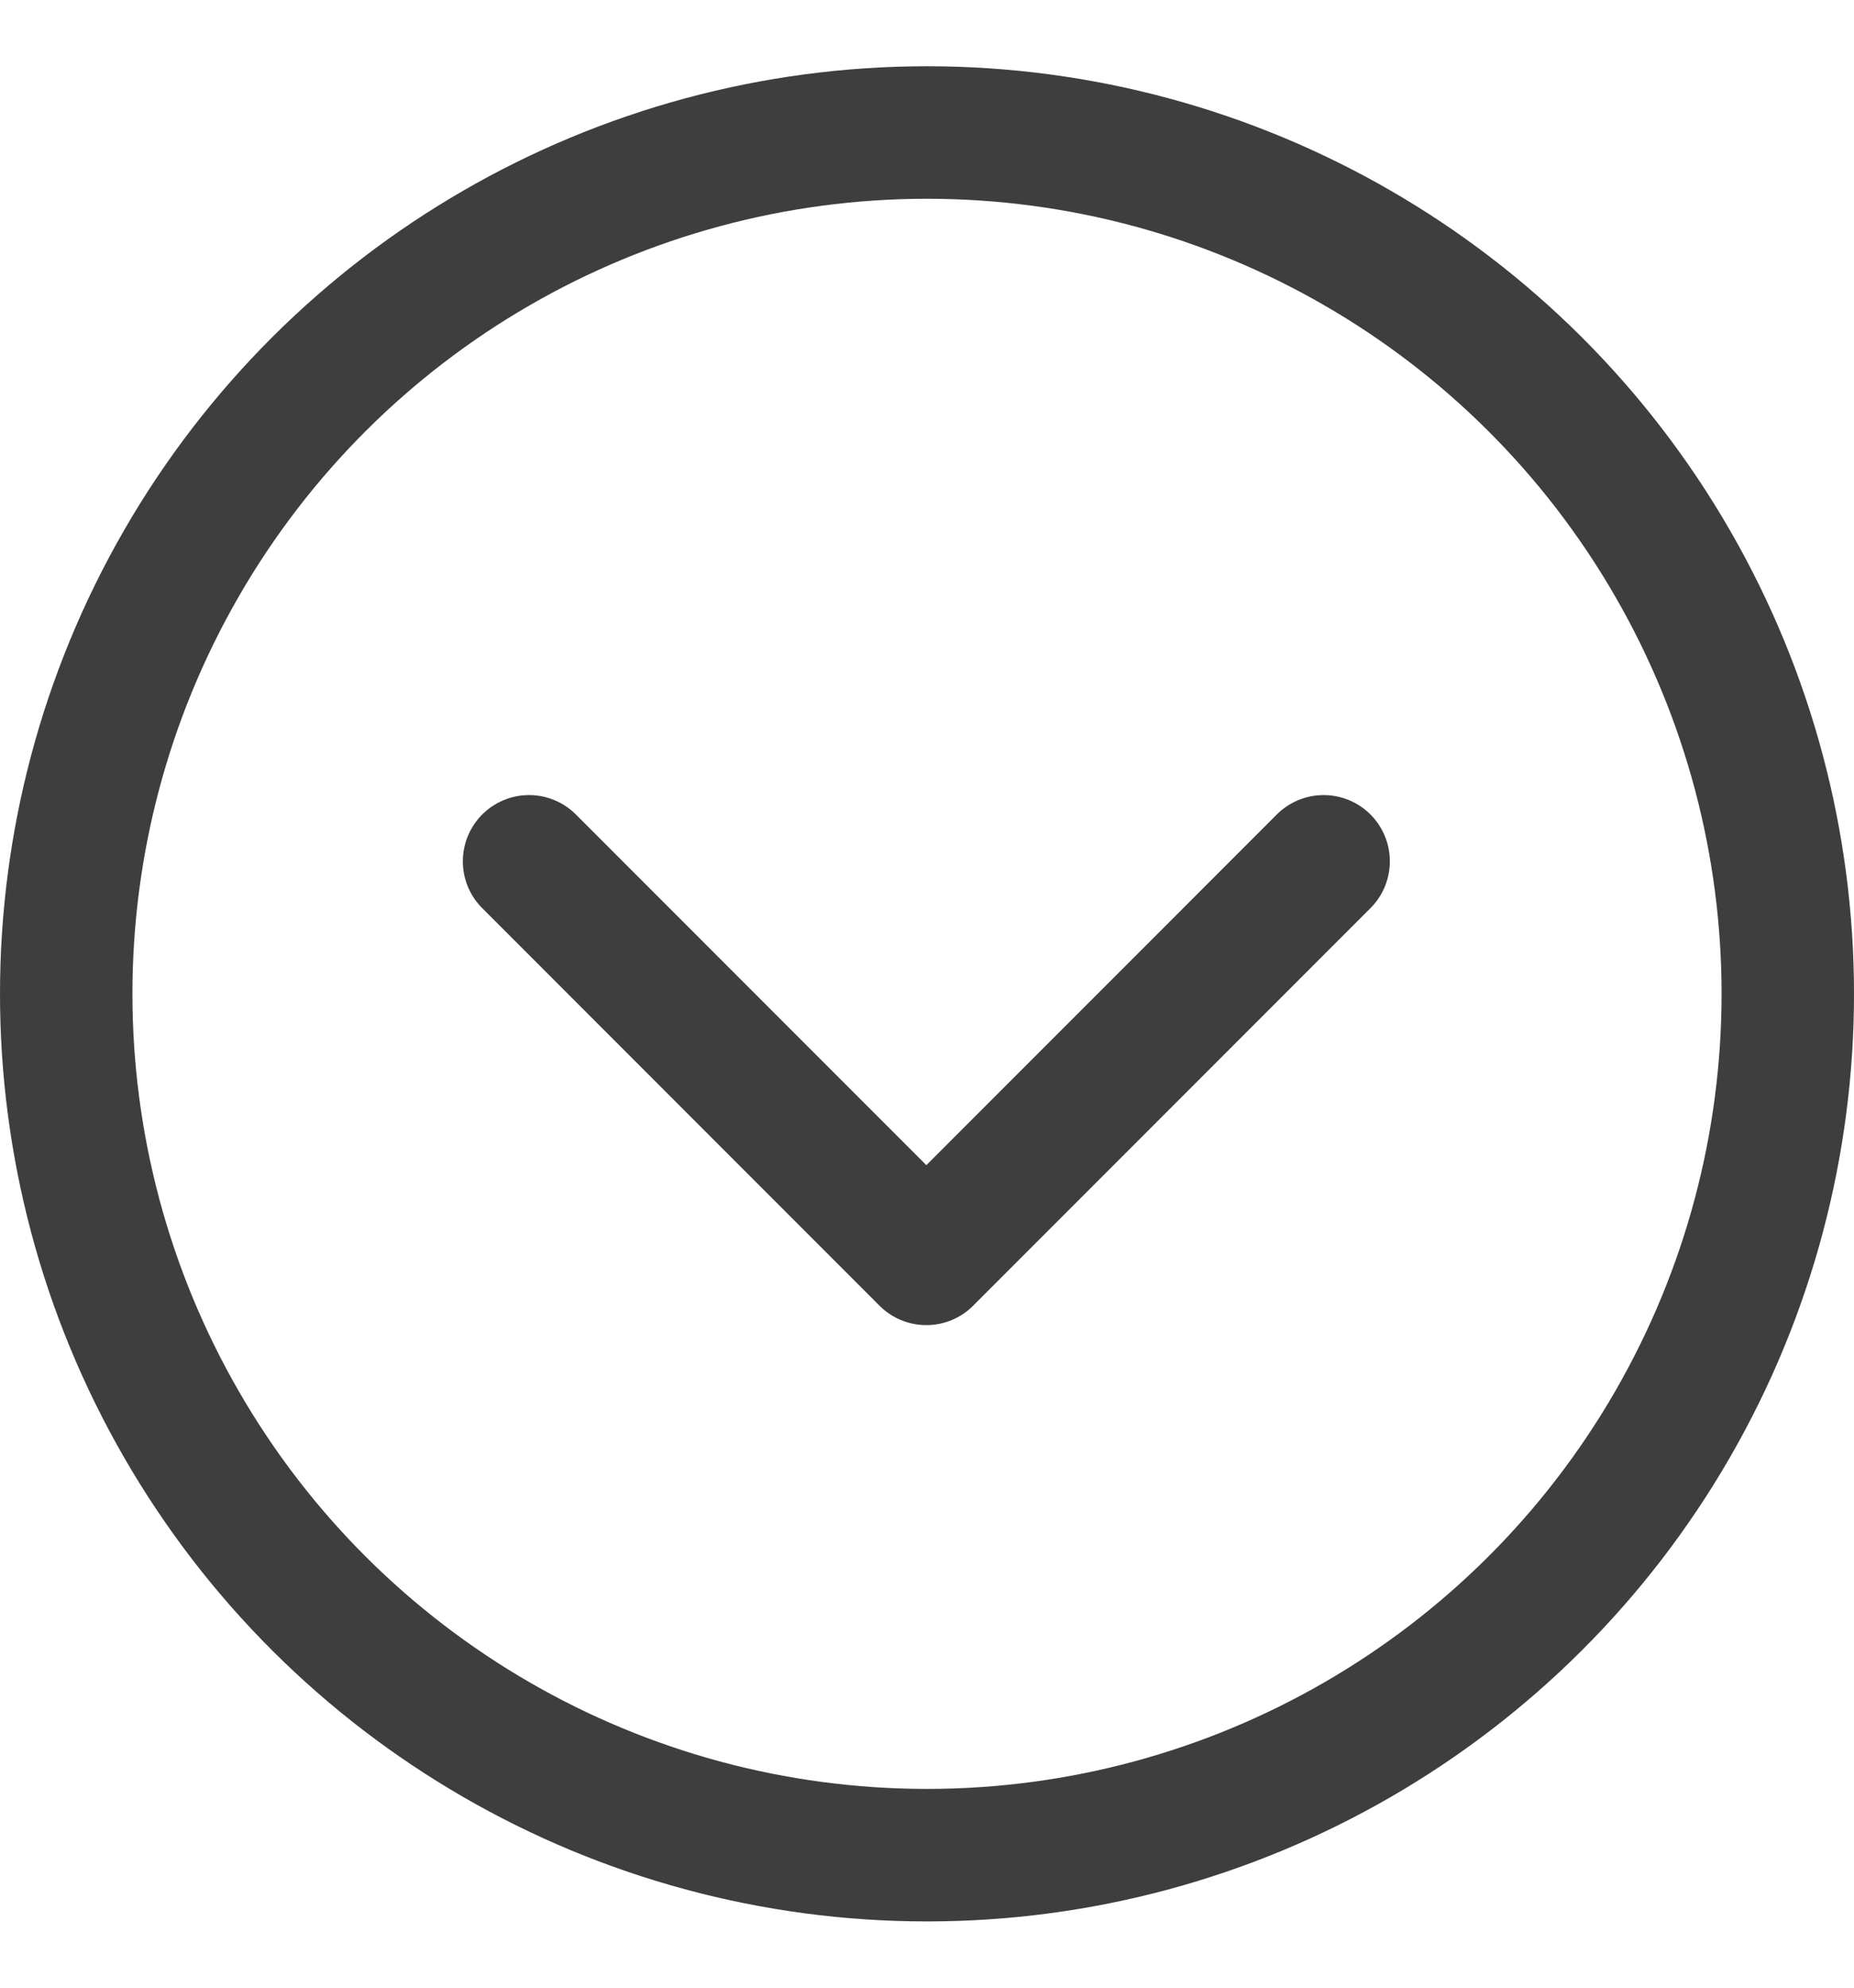 <svg width="14" height="15" viewBox="0 0 14 15" fill="none" xmlns="http://www.w3.org/2000/svg">
<circle cx="7" cy="7.5" r="6.5" transform="rotate(-90 7 7.5)" stroke="#3E3E3E"/>
<path d="M9.995 6.5L6.995 9.5L3.995 6.5" stroke="#3E3E3E" stroke-linecap="round" stroke-linejoin="round"/>
</svg>
